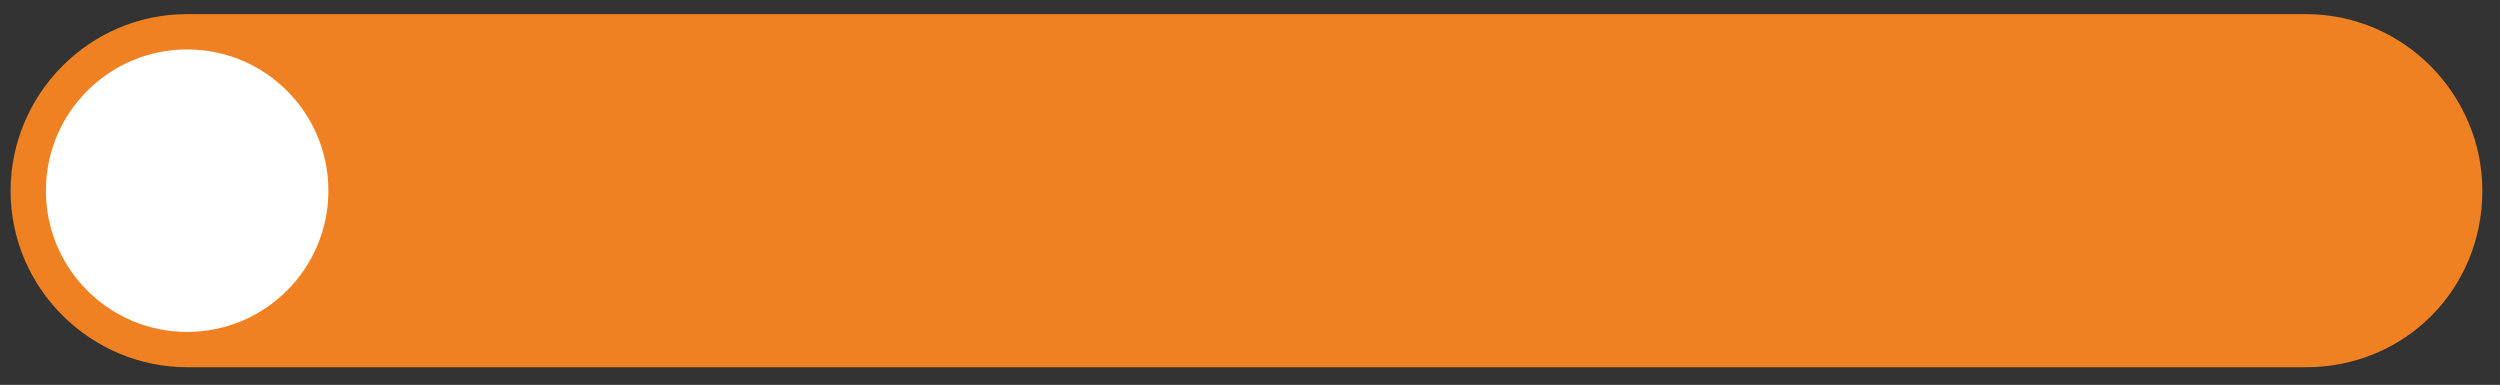 <?xml version="1.0" encoding="utf-8"?>
<!-- Generator: Adobe Illustrator 24.2.1, SVG Export Plug-In . SVG Version: 6.00 Build 0)  -->
<svg version="1.1" id="Layer_1" xmlns="http://www.w3.org/2000/svg" xmlns:xlink="http://www.w3.org/1999/xlink" x="0px" y="0px"
	 viewBox="0 0 70.8 10.9" style="enable-background:new 0 0 70.8 10.9;" xml:space="preserve">
<rect x="0" y="0" width="70.8" height="10.9" fill="#333333" stroke="none"/>
<style type="text/css">
	.st0{fill-rule:evenodd;clip-rule:evenodd;fill:#EF8122;}
	.st1{fill-rule:evenodd;clip-rule:evenodd;fill:#FFFFFF;}
</style>
<path class="st0" d="M70.3,5.4L70.3,5.4c0,2.8-2.2,5-5,5h-60c-2.7,0-5-2.2-5-5v0c0-2.7,2.2-5,5-5h60C68.1,0.4,70.3,2.7,70.3,5.4z"/>
<circle class="st1" cx="5.3" cy="5.4" r="4"/>
</svg>
